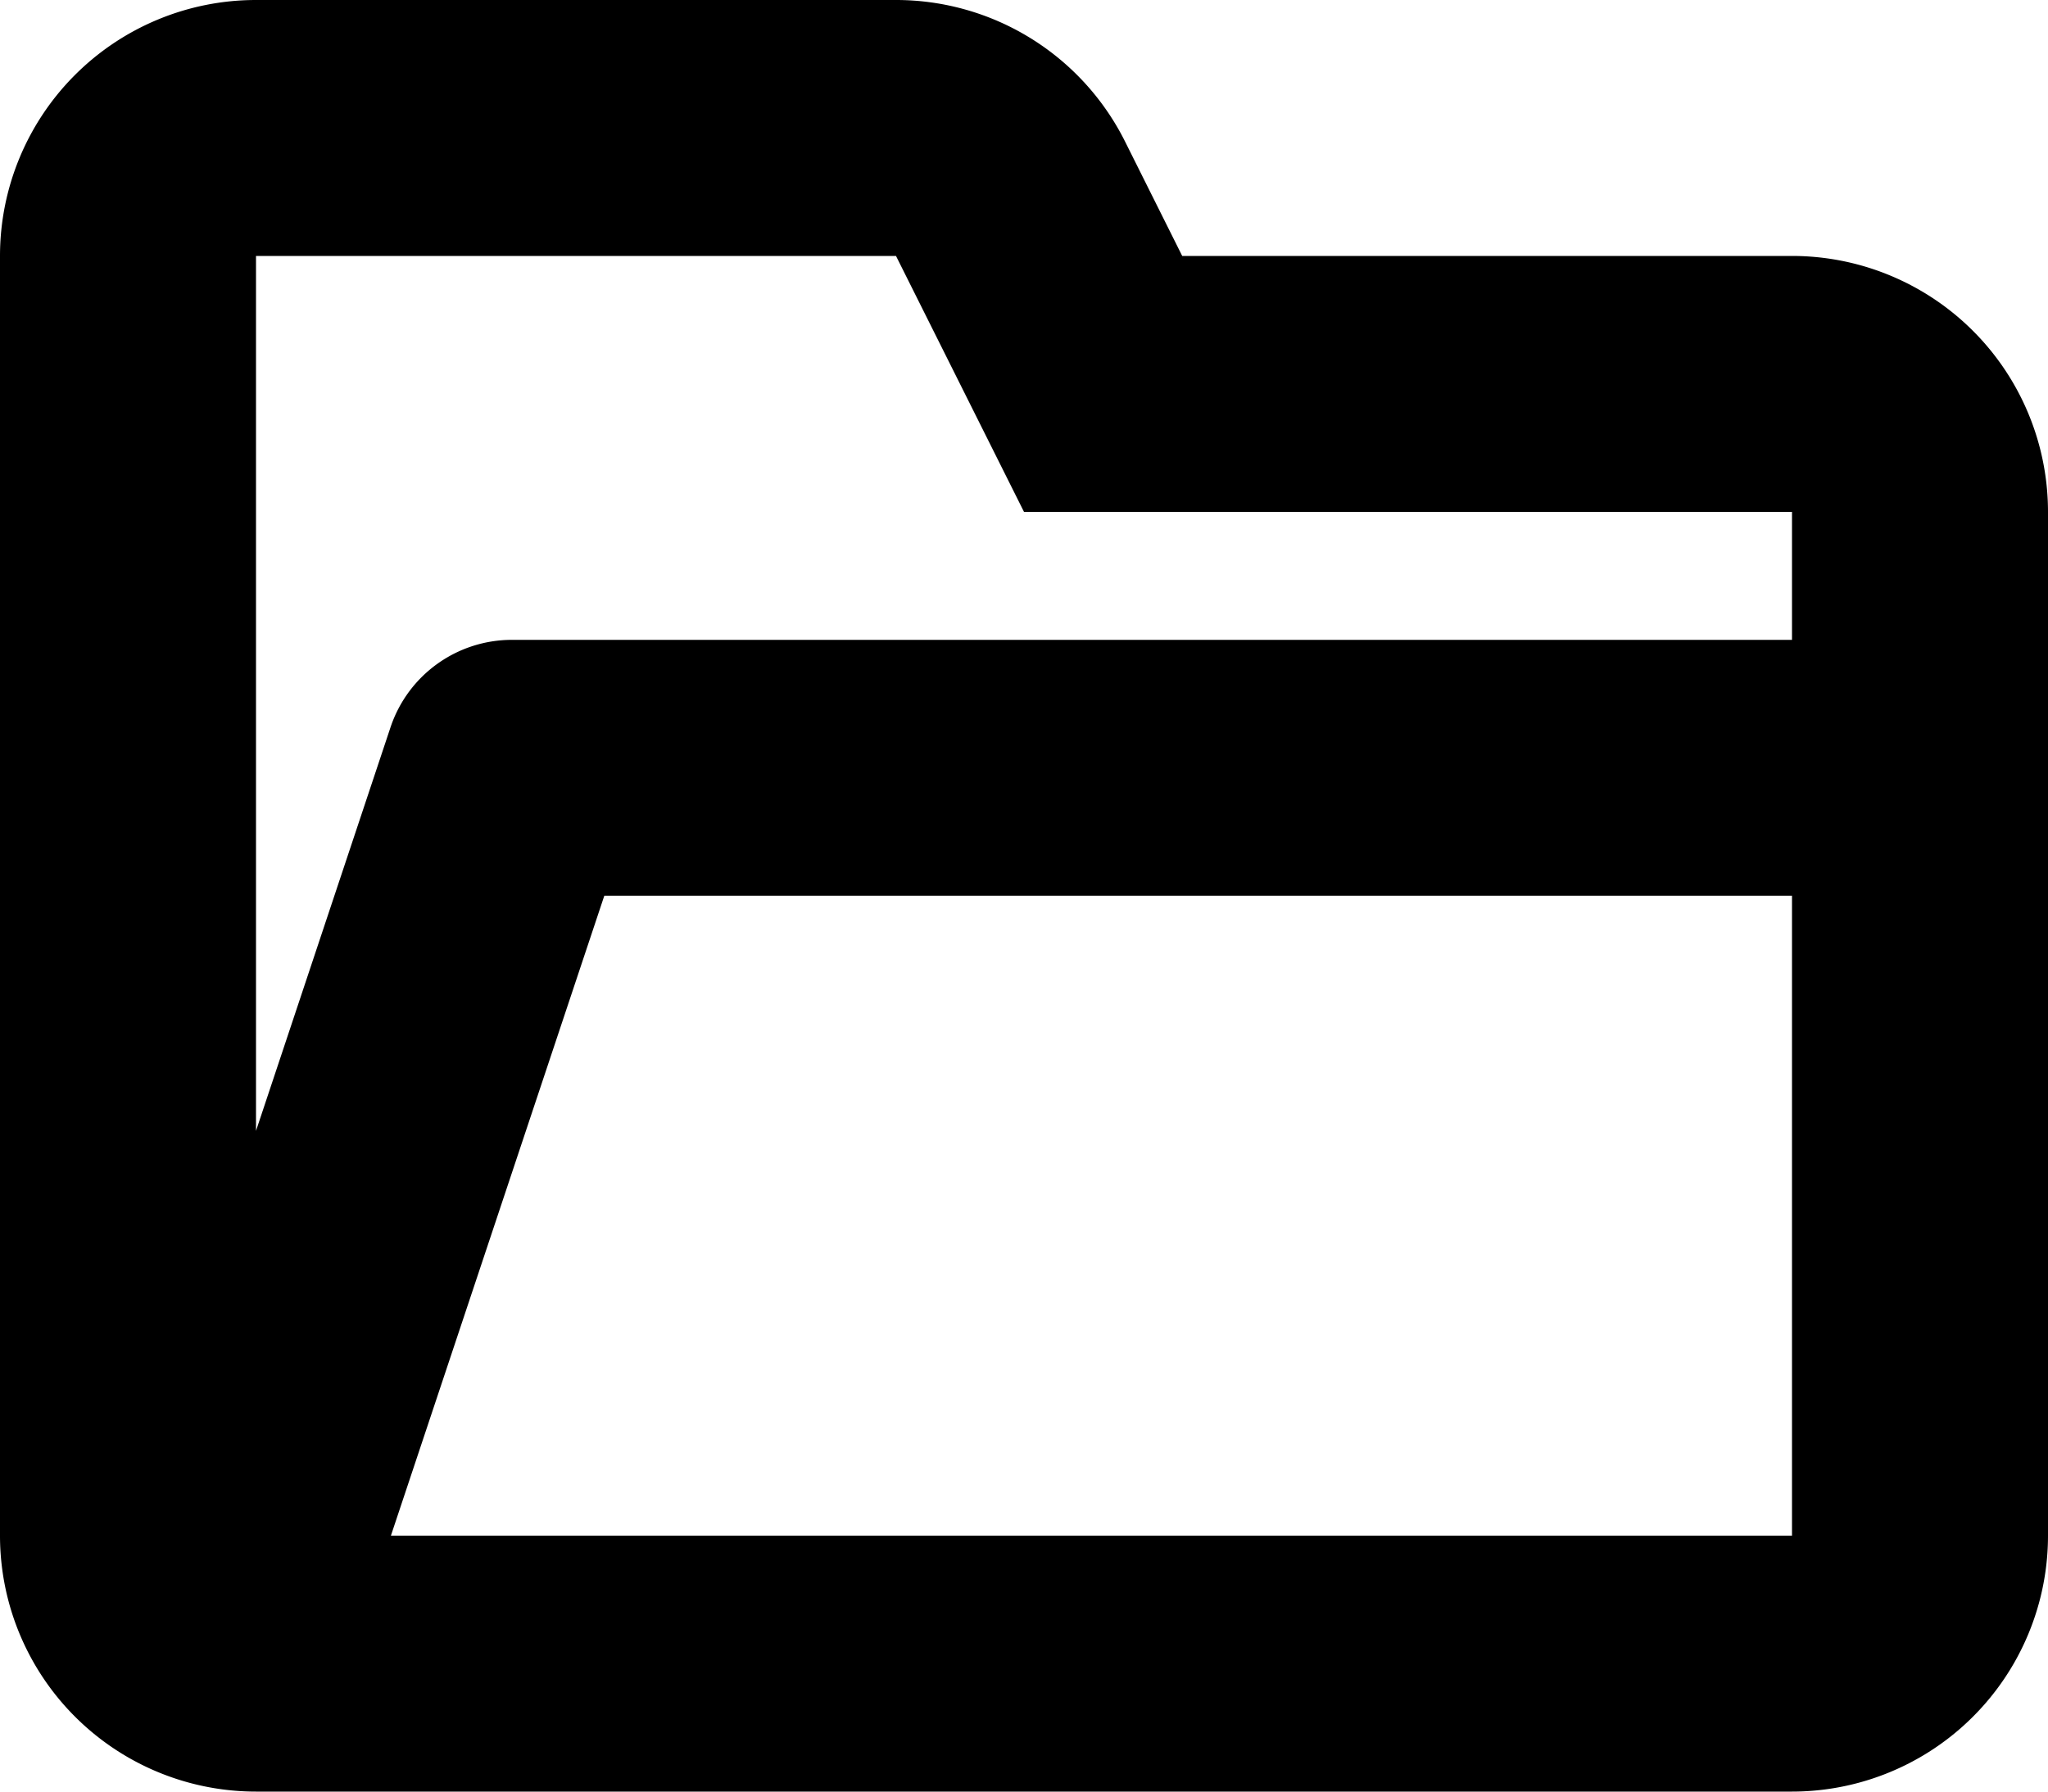 <svg xmlns="http://www.w3.org/2000/svg" width="16" height="14" viewBox="0 0 16 14">
<defs>
    <style>
      .cls-1 {
        fill-rule: evenodd;
      }
    </style>
  </defs>
  <path id="folder_1" class="cls-1" d="M334,451h-4.764l-0.447-.895A2,2,0,0,0,327,449h-5a2,2,0,0,0-2,2v10a2,2,0,0,0,2,2h12a2,2,0,0,0,2-2v-8A2,2,0,0,0,334,451Zm-7,0,1,2h6v1H324a1,1,0,0,0-.949.683L322,457.837V451h5Zm7,10H323.054l1.667-5H334v5Z" transform="translate(-320 -449)"/>
</svg>
